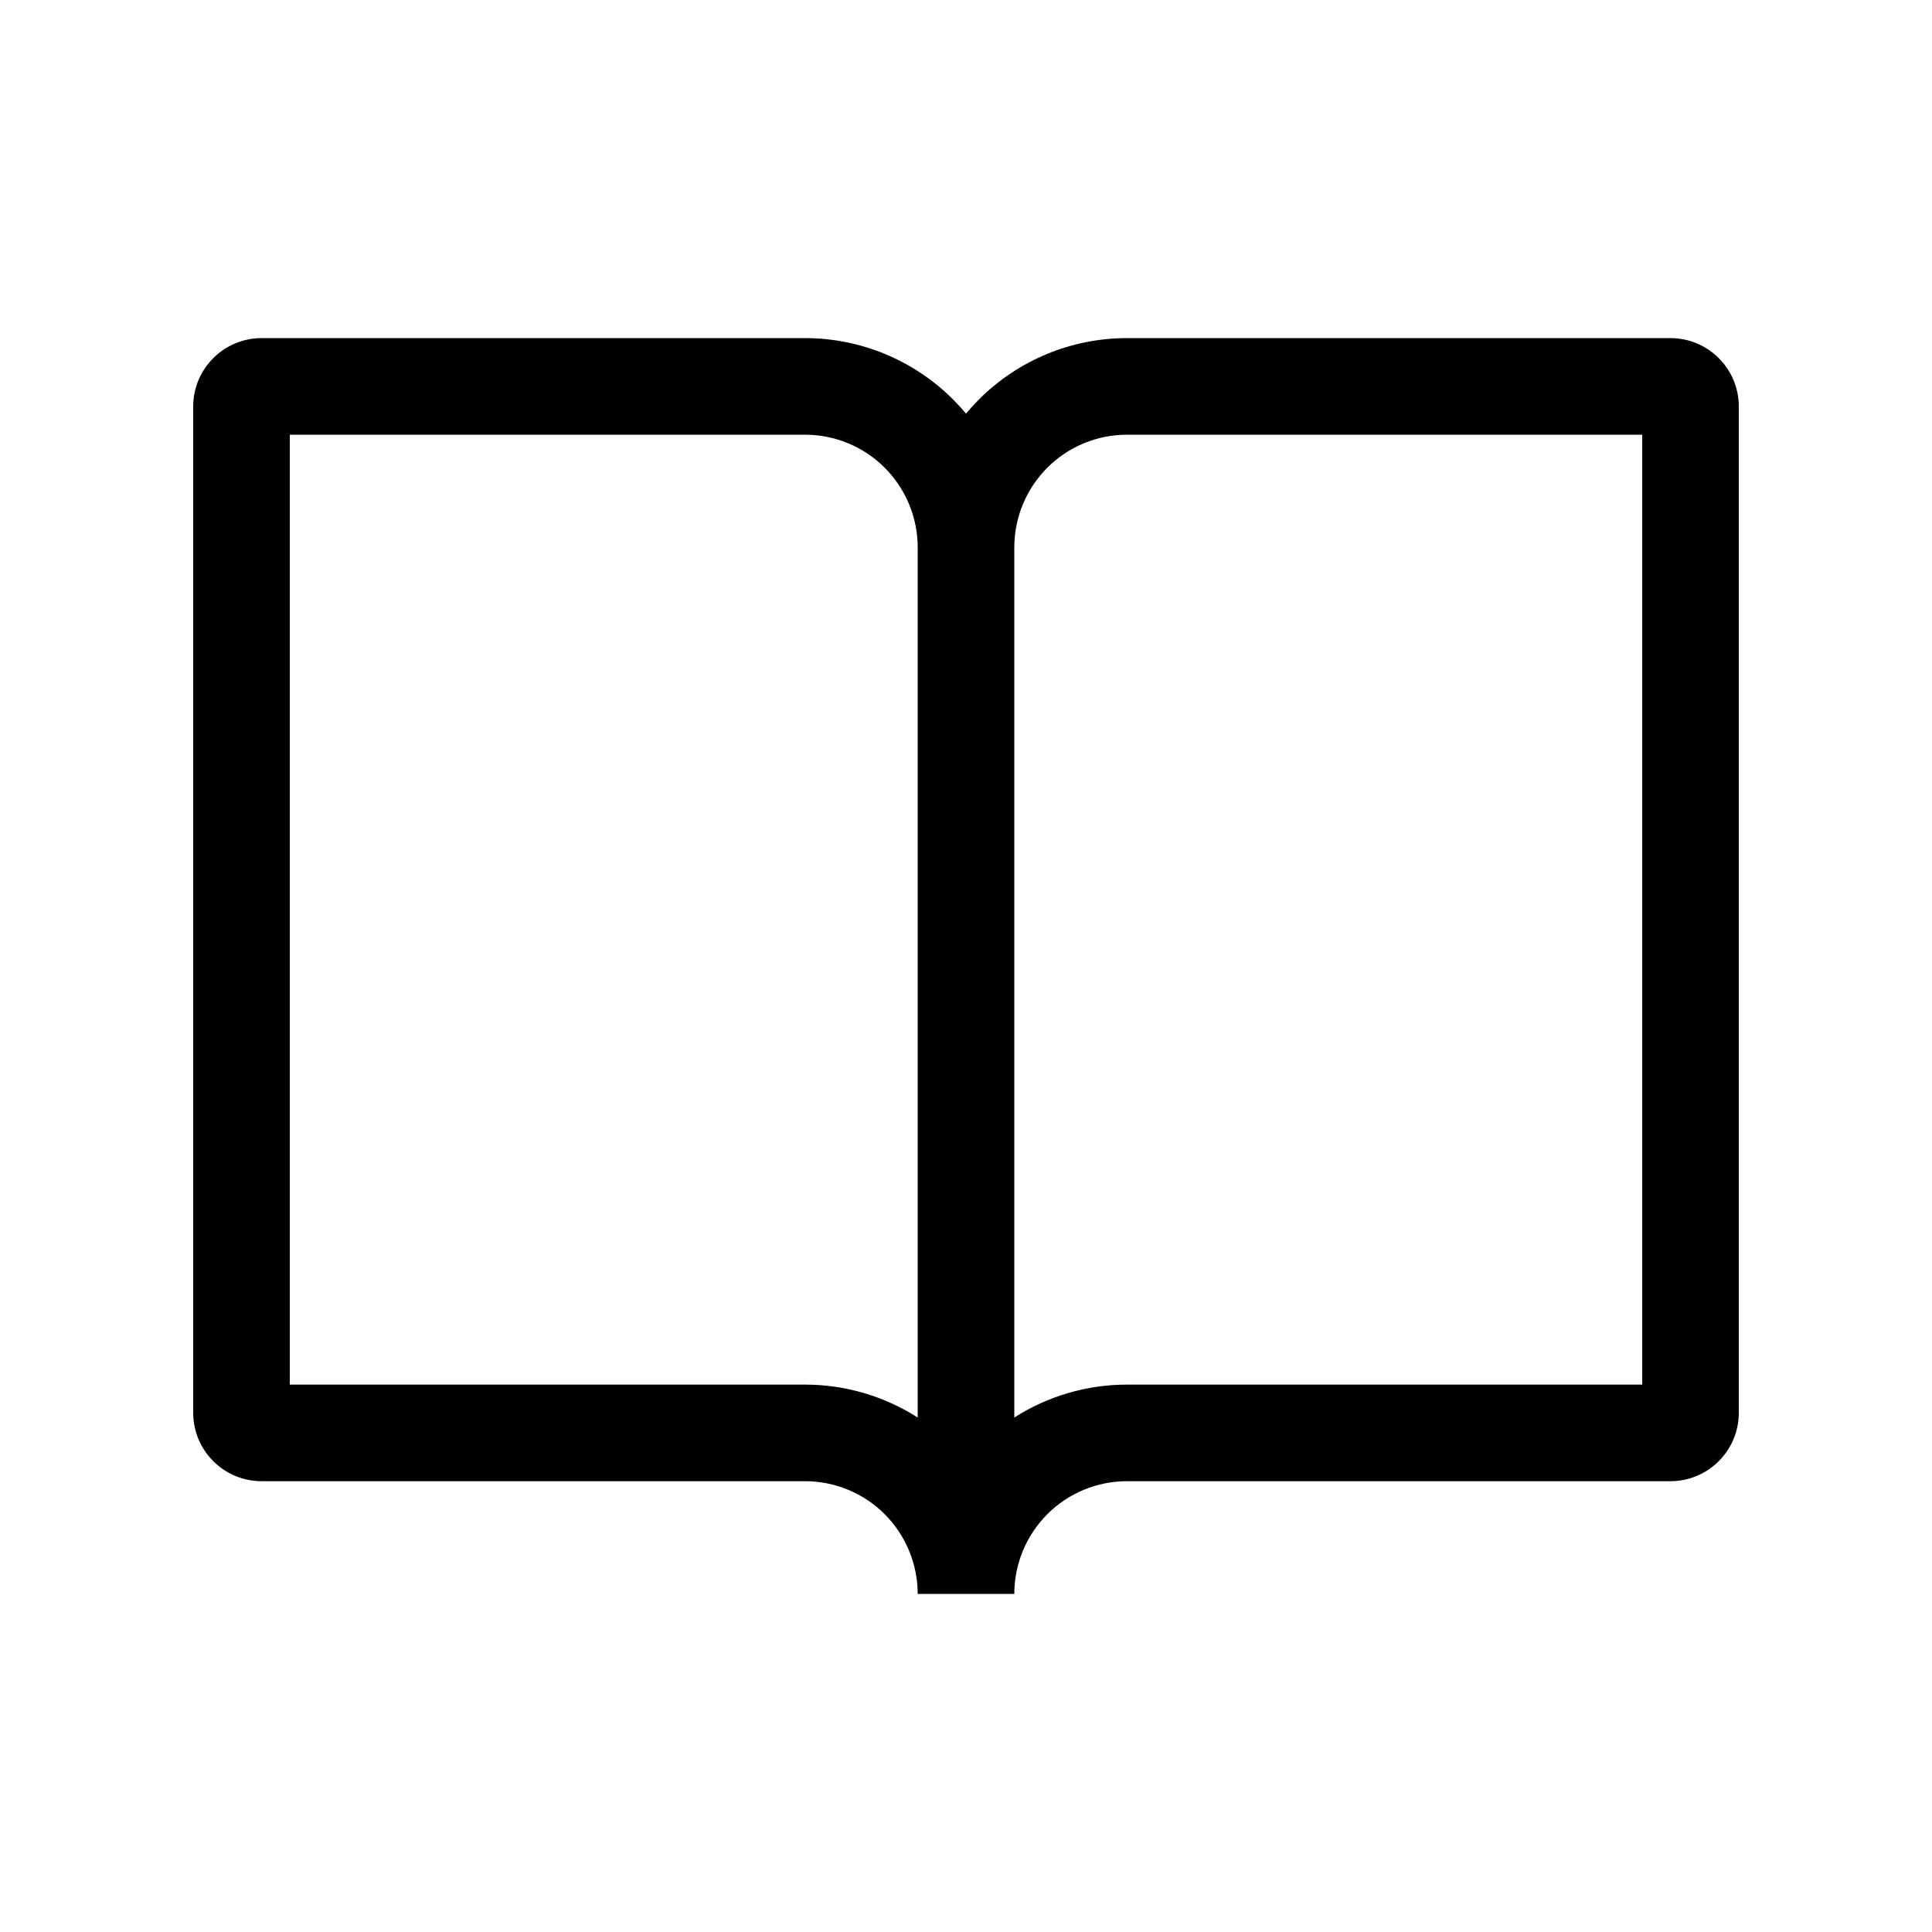 <svg width="24" height="24" viewBox="0 0 24 24" fill="none" xmlns="http://www.w3.org/2000/svg">
<path fill-rule="evenodd" clip-rule="evenodd" d="M3.6 5.4L3.6 17.2H10C10.5 17.2 10.985 17.344 11.4 17.609L11.4 6.8C11.4 6.429 11.252 6.073 10.99 5.81C10.727 5.547 10.371 5.4 10 5.4L3.6 5.4ZM12 5.139C11.949 5.077 11.895 5.018 11.838 4.961C11.351 4.474 10.69 4.2 10 4.2L3.25 4.2C2.781 4.2 2.4 4.581 2.4 5.05L2.4 17.55C2.4 18.019 2.781 18.4 3.25 18.4H10C10.371 18.4 10.727 18.547 10.99 18.81C11.252 19.073 11.4 19.429 11.4 19.8H12.6C12.6 19.429 12.748 19.073 13.01 18.81C13.273 18.547 13.629 18.4 14 18.4H20.75C21.22 18.4 21.6 18.019 21.6 17.55L21.6 5.05C21.6 4.581 21.22 4.2 20.75 4.2L14 4.2C13.31 4.2 12.649 4.474 12.162 4.961C12.105 5.018 12.051 5.077 12 5.139ZM12.6 17.609C13.015 17.344 13.5 17.2 14 17.2H20.4L20.4 5.4L14 5.4C13.629 5.4 13.273 5.547 13.01 5.81C12.748 6.073 12.6 6.429 12.6 6.8L12.6 17.609Z" fill="black"/>
</svg>
